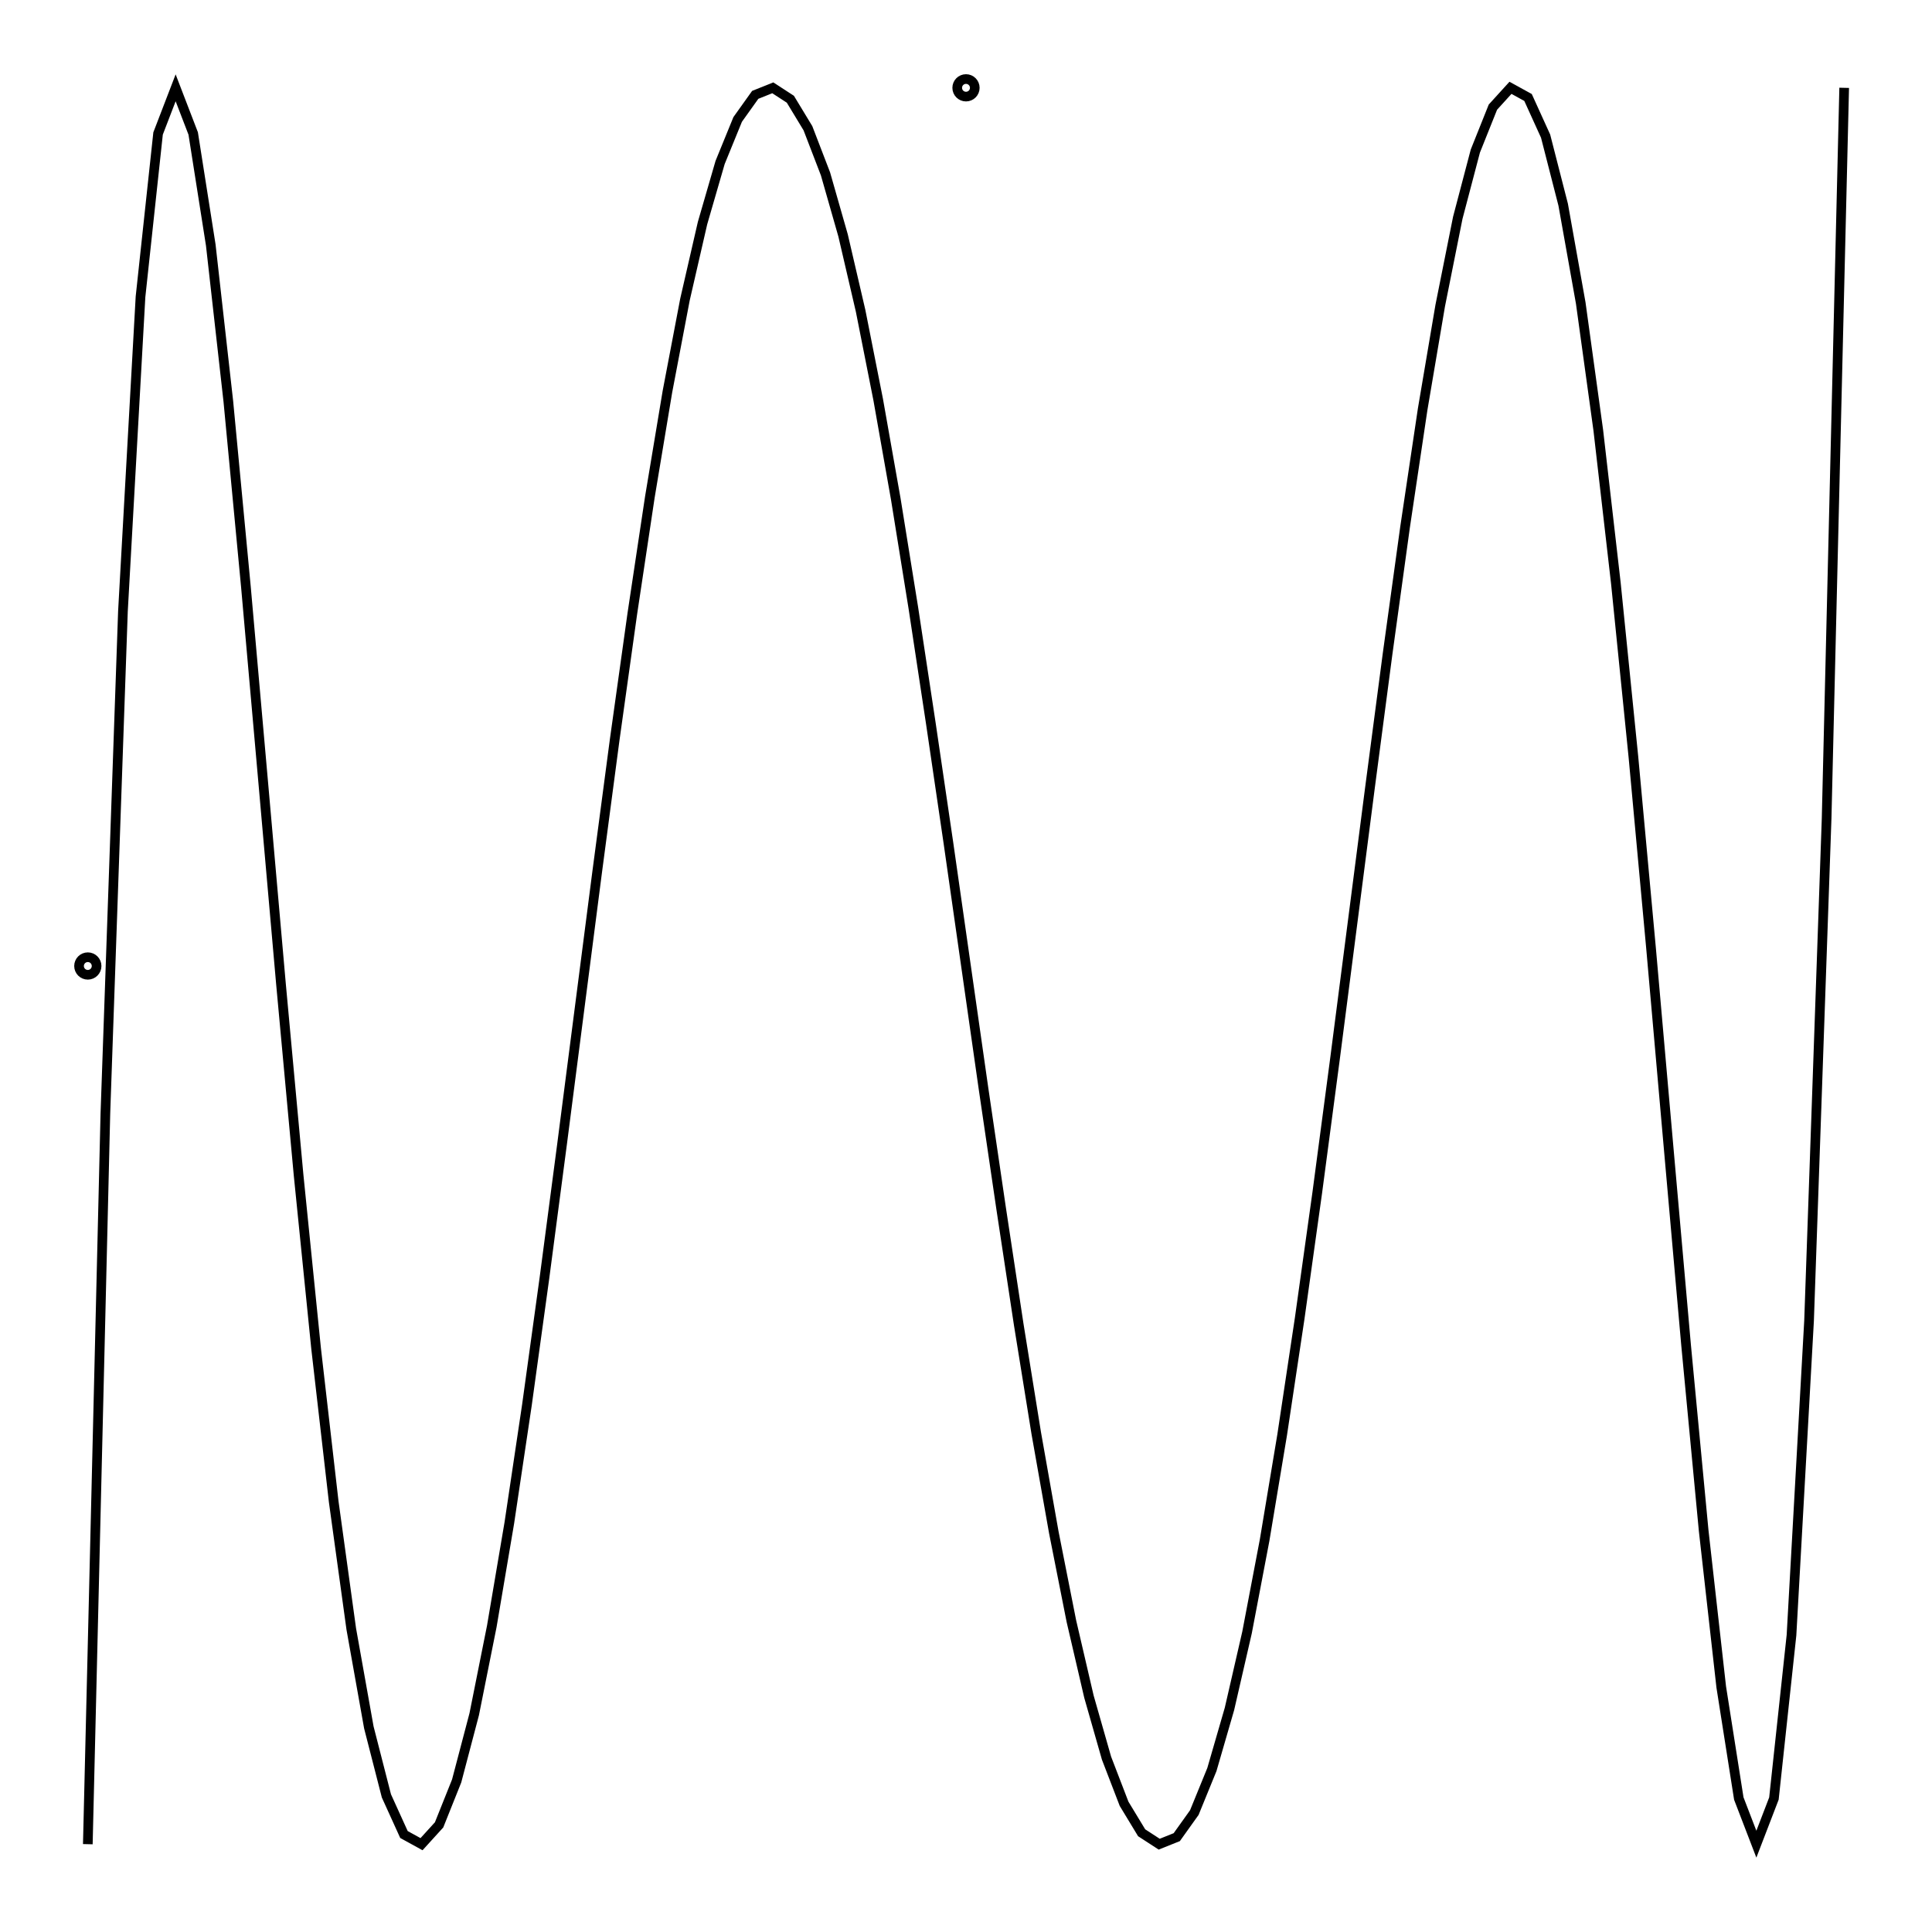 <svg xmlns="http://www.w3.org/2000/svg" width="100.0" height="100.0" viewBox="-55.000 -55.000 110.000 110.000">
<g fill="none" stroke="black" stroke-width="0.01%" transform="translate(0, 0) scale(50, -50)">
<circle cx="-1.000" cy="0.000" r="0.010" />
<circle cx="0.000" cy="1.000" r="0.010" />
<polyline points="-1.000,-1.000 -0.980,-0.168 -0.960,0.404 -0.940,0.762 -0.920,0.948 -0.900,1.000 -0.880,0.948 -0.860,0.821 -0.840,0.643 -0.820,0.432 -0.800,0.206 -0.780,-0.021 -0.760,-0.238 -0.740,-0.436 -0.720,-0.610 -0.700,-0.755 -0.680,-0.867 -0.660,-0.945 -0.640,-0.989 -0.620,-1.000 -0.600,-0.978 -0.580,-0.928 -0.560,-0.852 -0.540,-0.752 -0.520,-0.634 -0.500,-0.500 -0.480,-0.355 -0.460,-0.203 -0.440,-0.048 -0.420,0.107 -0.400,0.258 -0.380,0.401 -0.360,0.534 -0.340,0.654 -0.320,0.759 -0.300,0.846 -0.280,0.915 -0.260,0.964 -0.240,0.992 -0.220,1.000 -0.200,0.987 -0.180,0.954 -0.160,0.902 -0.140,0.832 -0.120,0.746 -0.100,0.645 -0.080,0.532 -0.060,0.408 -0.040,0.276 -0.020,0.140 0.000,-0.000 0.020,-0.140 0.040,-0.276 0.060,-0.408 0.080,-0.532 0.100,-0.645 0.120,-0.746 0.140,-0.832 0.160,-0.902 0.180,-0.954 0.200,-0.987 0.220,-1.000 0.240,-0.992 0.260,-0.964 0.280,-0.915 0.300,-0.846 0.320,-0.759 0.340,-0.654 0.360,-0.534 0.380,-0.401 0.400,-0.258 0.420,-0.107 0.440,0.048 0.460,0.203 0.480,0.355 0.500,0.500 0.520,0.634 0.540,0.752 0.560,0.852 0.580,0.928 0.600,0.978 0.620,1.000 0.640,0.989 0.660,0.945 0.680,0.867 0.700,0.755 0.720,0.610 0.740,0.436 0.760,0.238 0.780,0.021 0.800,-0.206 0.820,-0.432 0.840,-0.643 0.860,-0.821 0.880,-0.948 0.900,-1.000 0.920,-0.948 0.940,-0.762 0.960,-0.404 0.980,0.168 1.000,1.000" />
</g>
</svg>